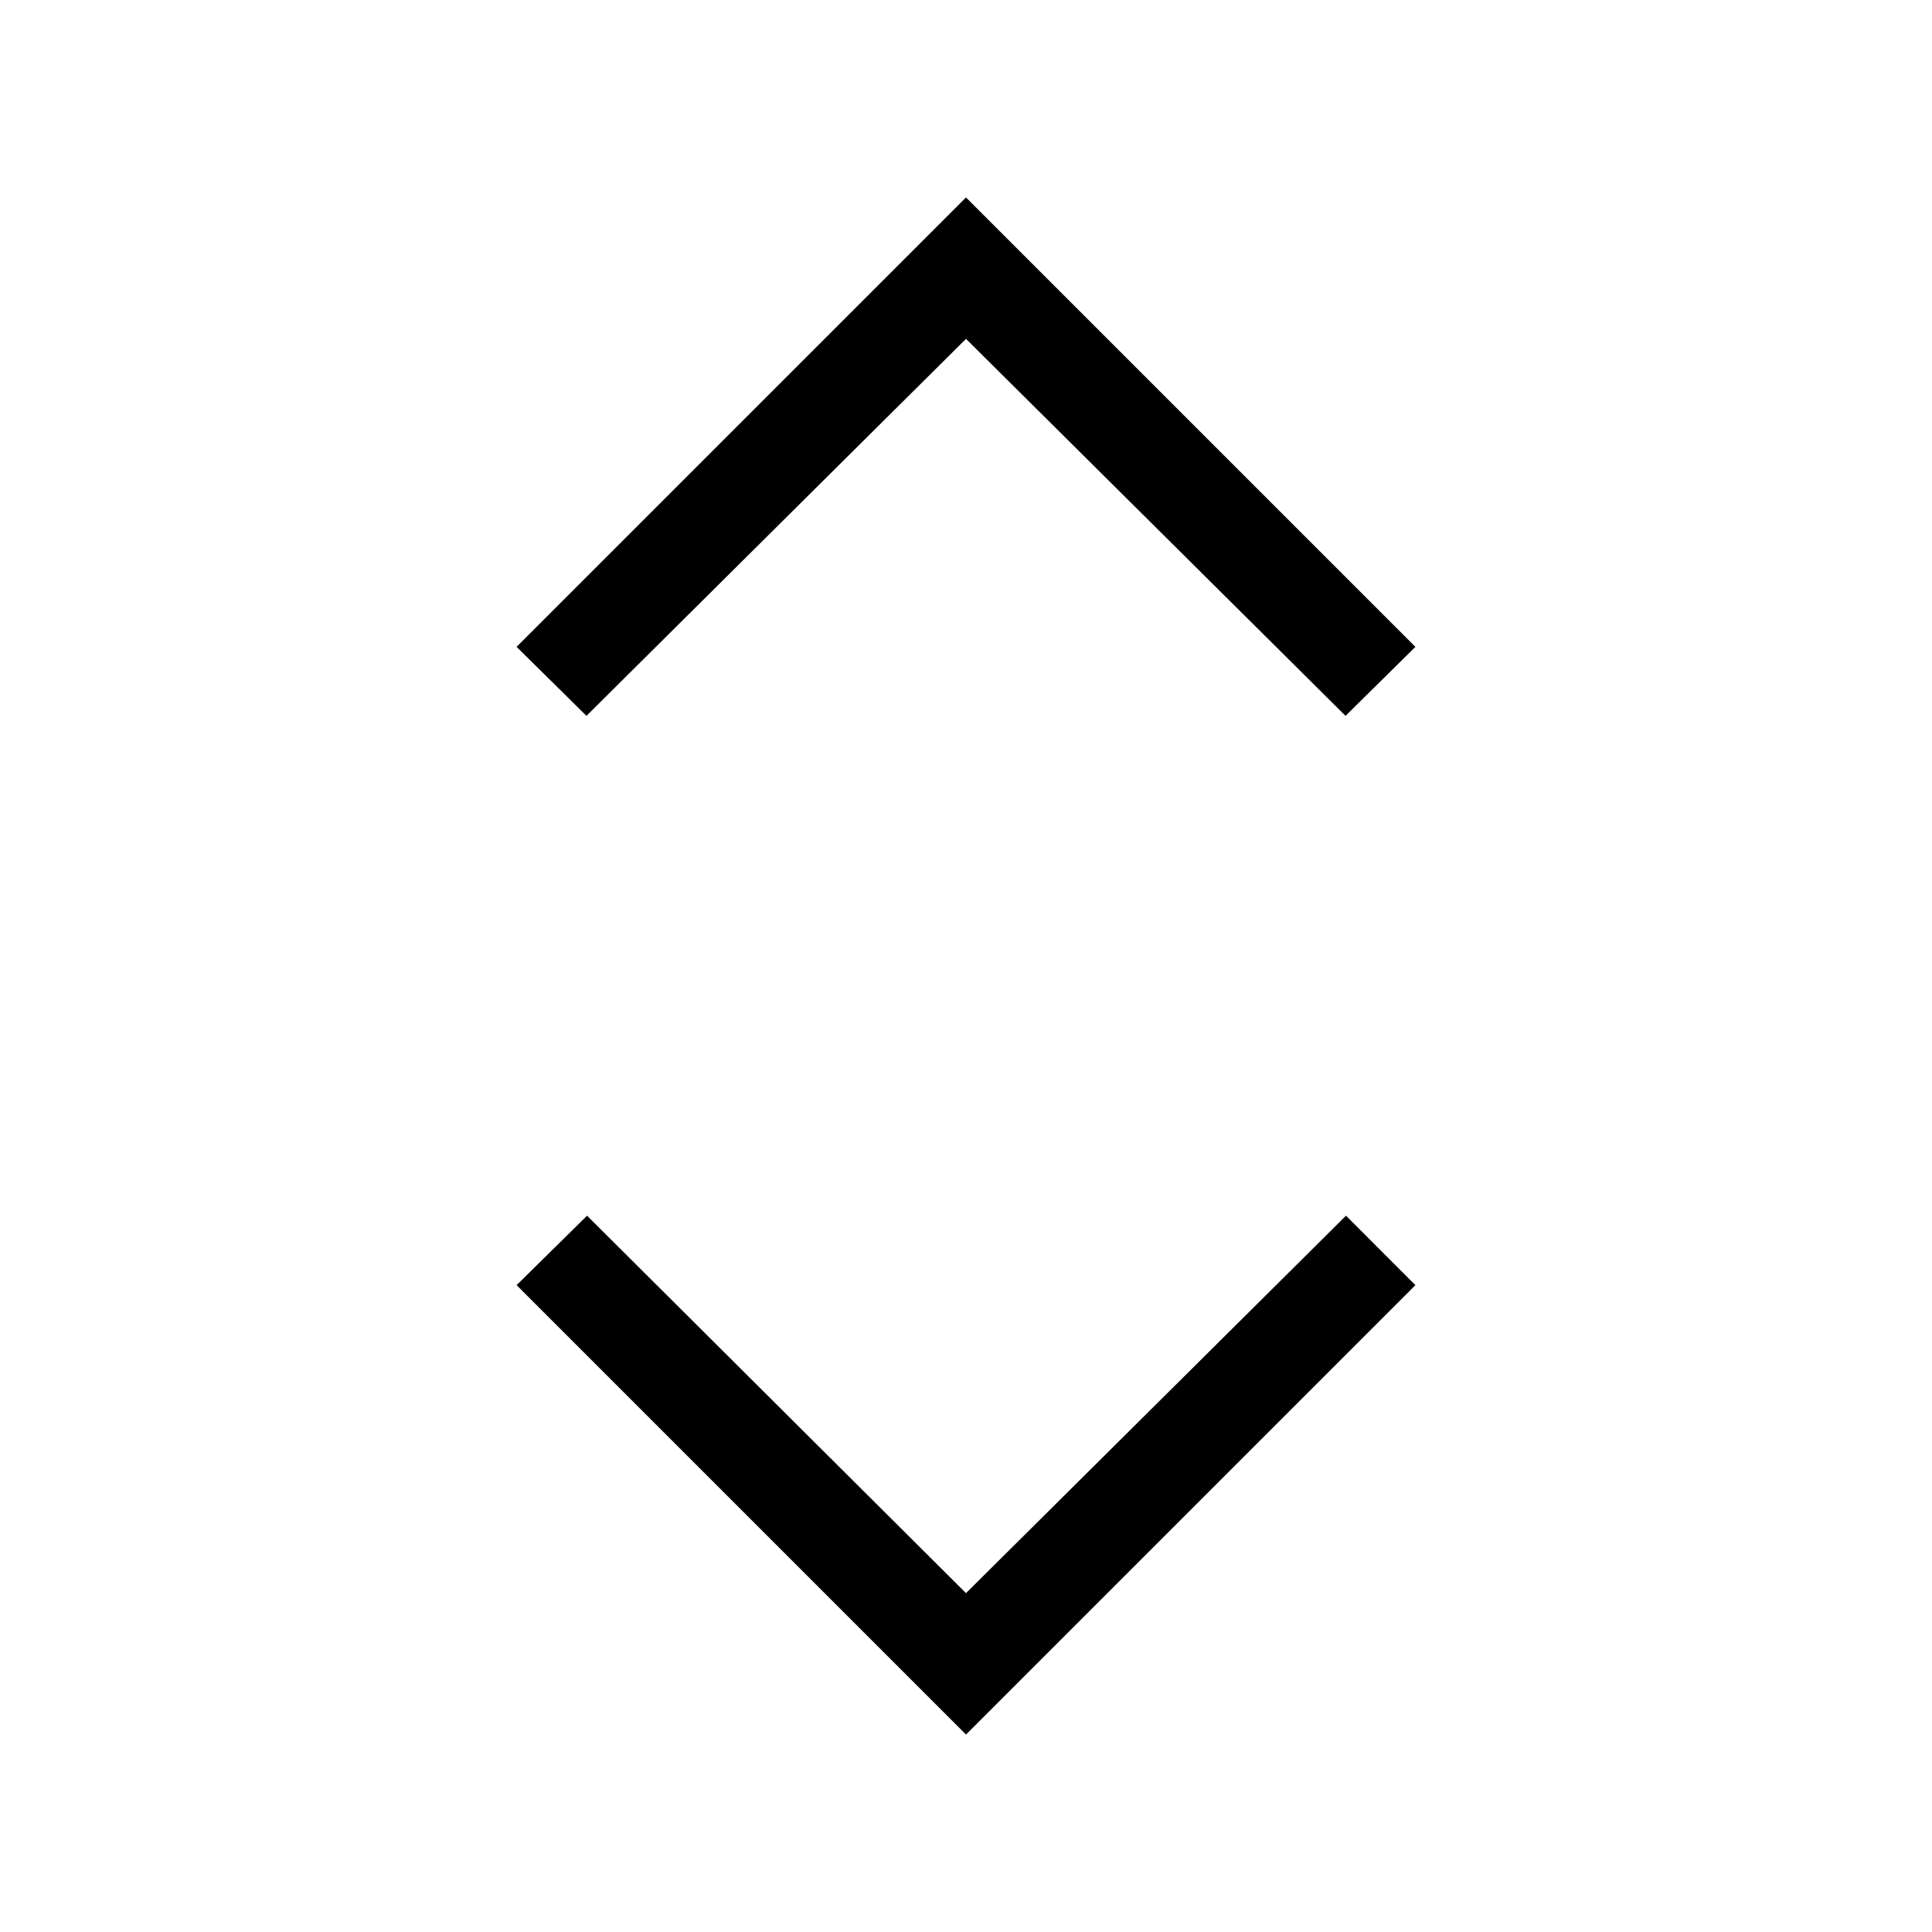 <svg xmlns="http://www.w3.org/2000/svg" height="40" viewBox="0 -960 960 960" width="40"><path d="m480-98.12-223.31-223.3 35.02-34.51L480-168.38l188.82-187.55 34.49 34.51L480-98.12ZM291.41-604.3l-34.72-34.28L480-861.88l223.31 223.3-34.72 34.28L480-791.62 291.41-604.3Z"/></svg>
